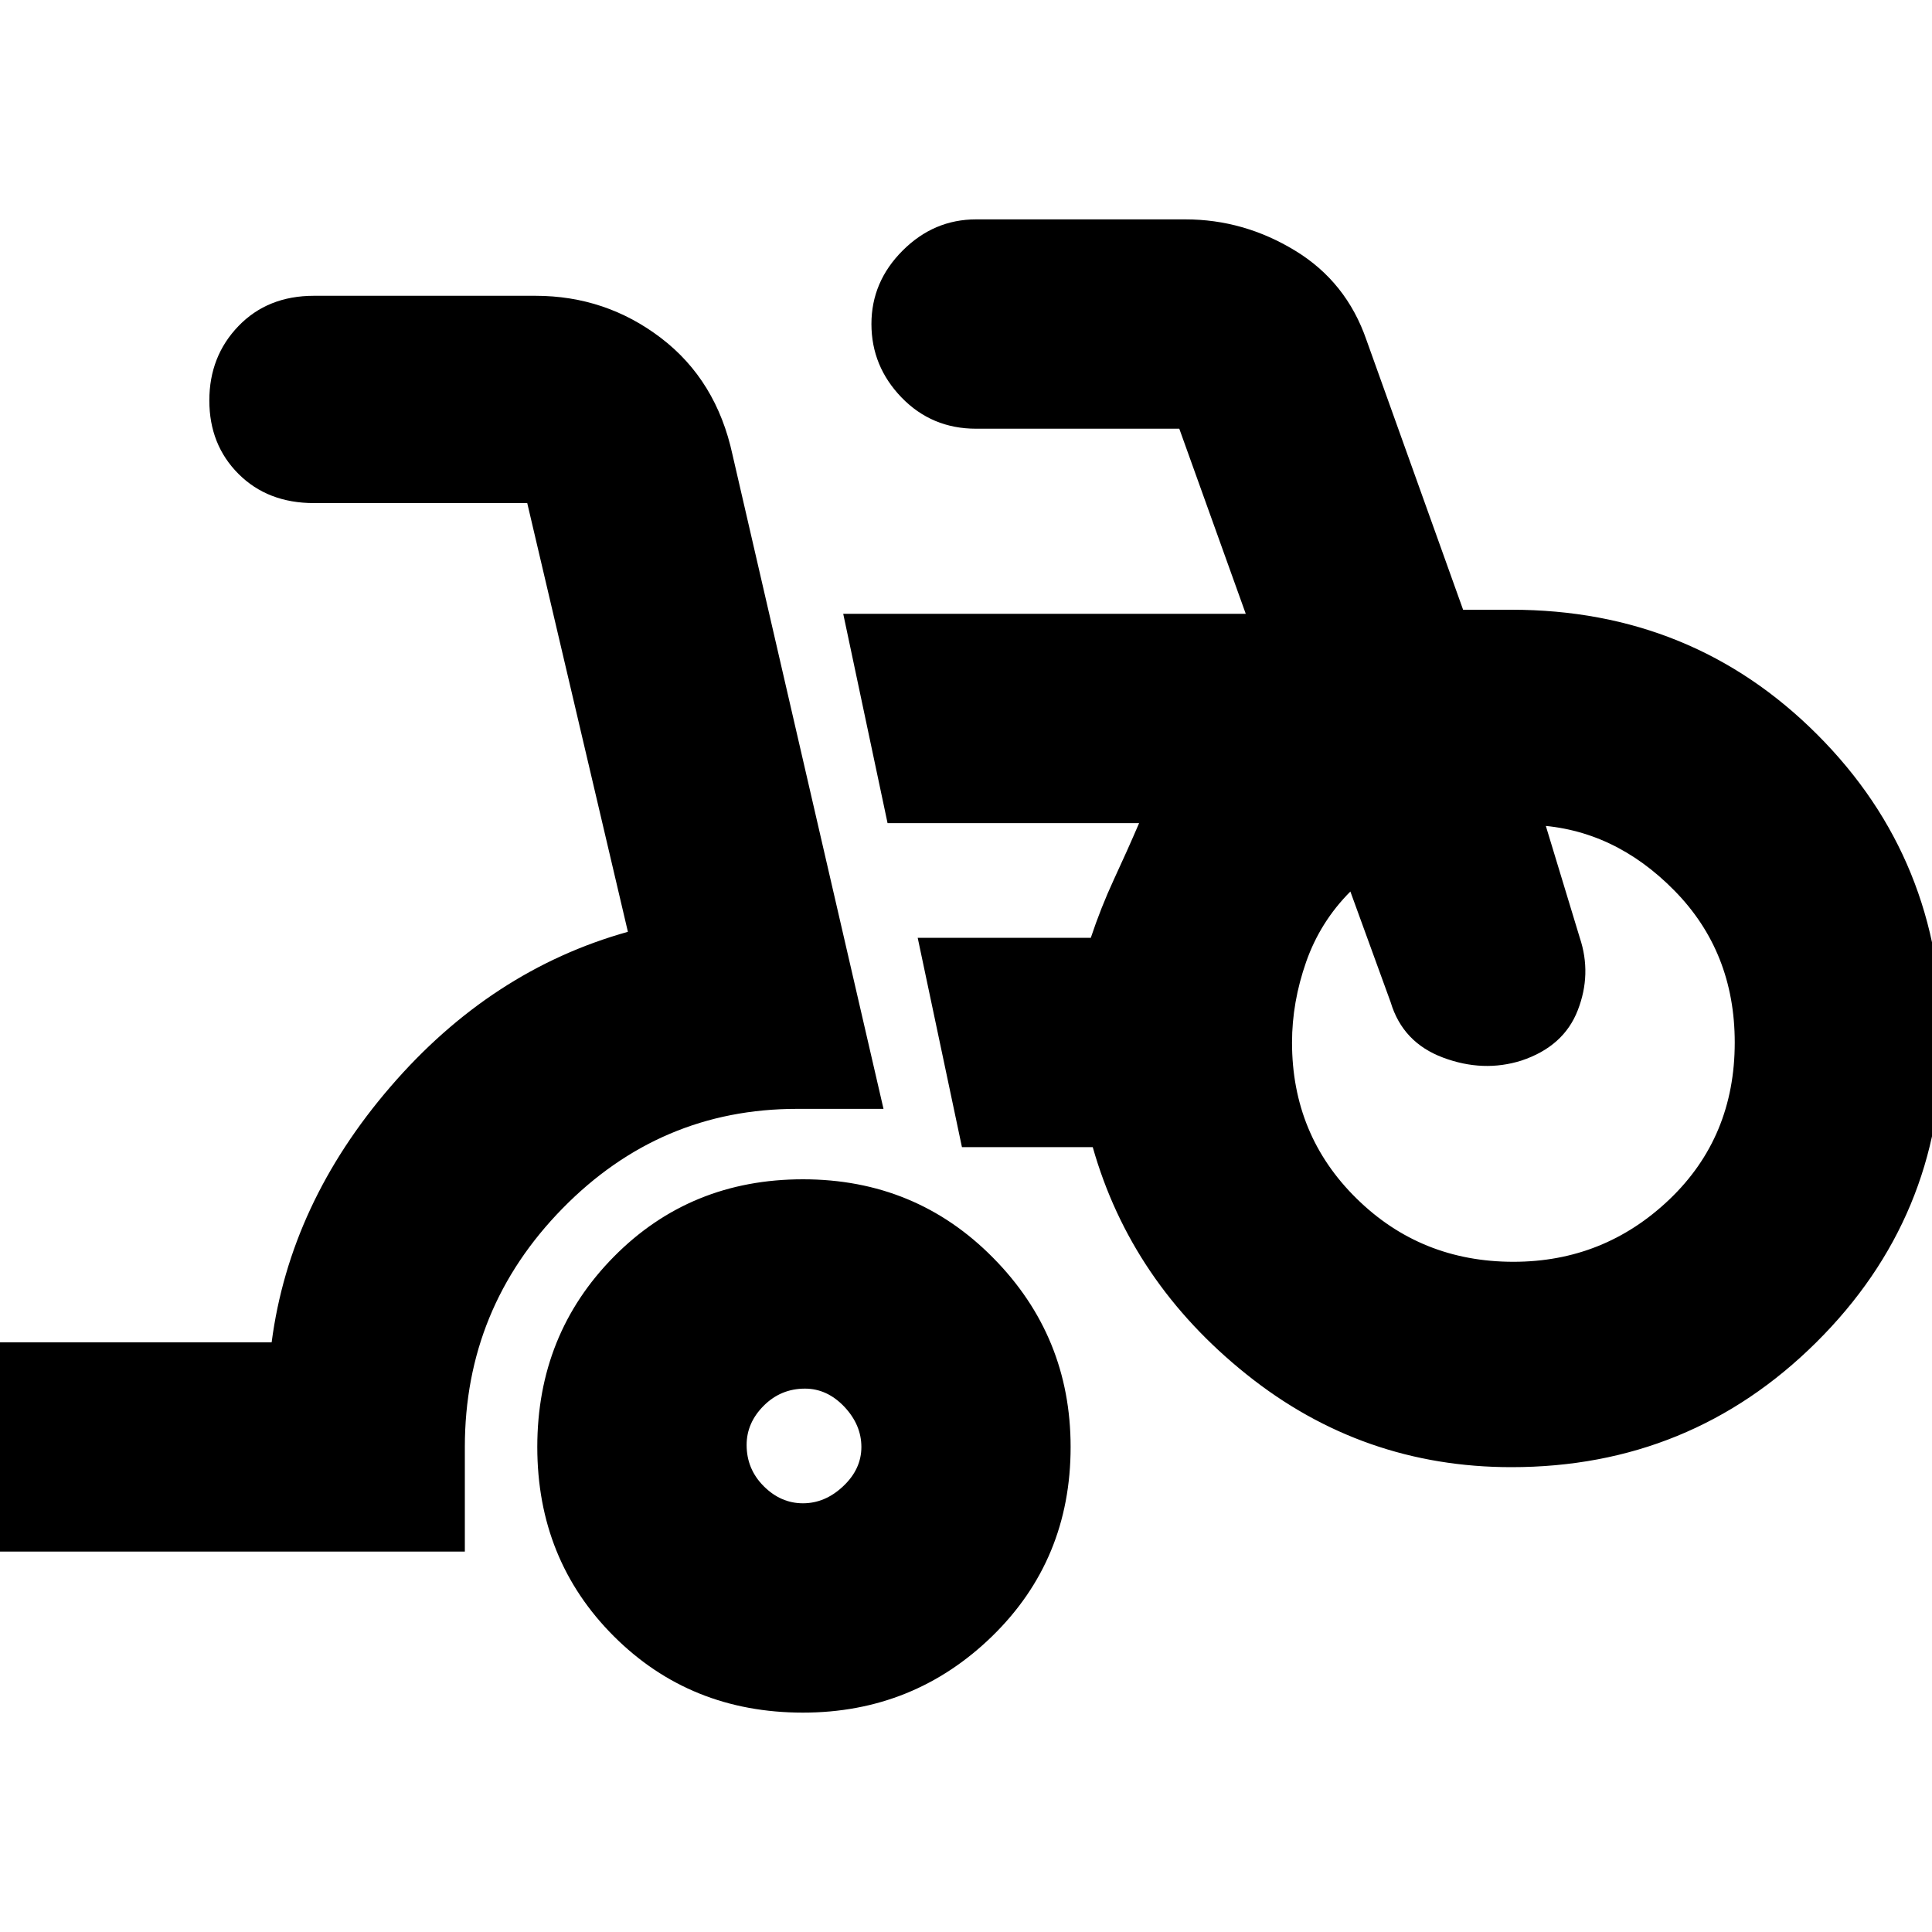 <svg xmlns="http://www.w3.org/2000/svg" height="20" width="20"><path d="M-0.104 16.062V13.896H2.812Q3 12.458 4.042 11.25Q5.083 10.042 6.5 9.646L5.458 5.208Q5.458 5.208 5.458 5.208Q5.458 5.208 5.458 5.208H3.25Q2.771 5.208 2.469 4.906Q2.167 4.604 2.167 4.146Q2.167 3.688 2.469 3.375Q2.771 3.062 3.25 3.062H5.542Q6.271 3.062 6.844 3.5Q7.417 3.938 7.583 4.708L9.146 11.479H8.25Q6.833 11.479 5.823 12.51Q4.812 13.542 4.812 14.979V16.062ZM8.312 17.729Q7.146 17.729 6.354 16.938Q5.562 16.146 5.562 14.979Q5.562 13.812 6.354 13.01Q7.146 12.208 8.312 12.208Q9.479 12.208 10.281 13.021Q11.083 13.833 11.083 14.979Q11.083 16.146 10.271 16.938Q9.458 17.729 8.312 17.729ZM8.312 15.562Q8.542 15.562 8.729 15.385Q8.917 15.208 8.917 14.979Q8.917 14.75 8.74 14.562Q8.562 14.375 8.333 14.375Q8.083 14.375 7.906 14.552Q7.729 14.729 7.729 14.958Q7.729 15.208 7.906 15.385Q8.083 15.562 8.312 15.562ZM15.646 15.188Q14.104 15.188 12.906 14.229Q11.708 13.271 11.312 11.875H9.958L9.5 9.708H11.292Q11.396 9.396 11.531 9.104Q11.667 8.812 11.792 8.521H9.188L8.729 6.354H12.896L12.208 4.438Q12.208 4.438 12.208 4.438Q12.208 4.438 12.208 4.438H10.104Q9.646 4.438 9.333 4.115Q9.021 3.792 9.021 3.354Q9.021 2.917 9.344 2.594Q9.667 2.271 10.104 2.271H12.271Q12.875 2.271 13.406 2.594Q13.938 2.917 14.146 3.521L15.146 6.312H15.646Q17.521 6.312 18.812 7.604Q20.104 8.896 20.104 10.771Q20.104 12.604 18.802 13.896Q17.5 15.188 15.646 15.188ZM15.667 13.062Q16.604 13.062 17.281 12.417Q17.958 11.771 17.958 10.792Q17.958 9.854 17.333 9.219Q16.708 8.583 15.896 8.542Q15.958 8.542 15.948 8.542Q15.938 8.542 16 8.542L16.354 9.708Q16.479 10.083 16.333 10.458Q16.188 10.833 15.75 10.979Q15.354 11.104 14.938 10.948Q14.521 10.792 14.396 10.375L13.979 9.229Q13.667 9.542 13.521 9.958Q13.375 10.375 13.375 10.792Q13.375 11.75 14.042 12.406Q14.708 13.062 15.667 13.062ZM8.312 14.979Q8.312 14.979 8.312 14.979Q8.312 14.979 8.312 14.979Q8.312 14.979 8.312 14.979Q8.312 14.979 8.312 14.979Q8.312 14.979 8.312 14.979Q8.312 14.979 8.312 14.979Q8.312 14.979 8.312 14.979Q8.312 14.979 8.312 14.979ZM15.667 10.812Q15.667 10.812 15.667 10.812Q15.667 10.812 15.667 10.812Q15.667 10.812 15.667 10.812Q15.667 10.812 15.667 10.812Q15.667 10.812 15.667 10.812Q15.667 10.812 15.667 10.812Q15.667 10.812 15.667 10.812Q15.667 10.812 15.667 10.812Q15.667 10.812 15.667 10.812Q15.667 10.812 15.667 10.812Z"/></svg>